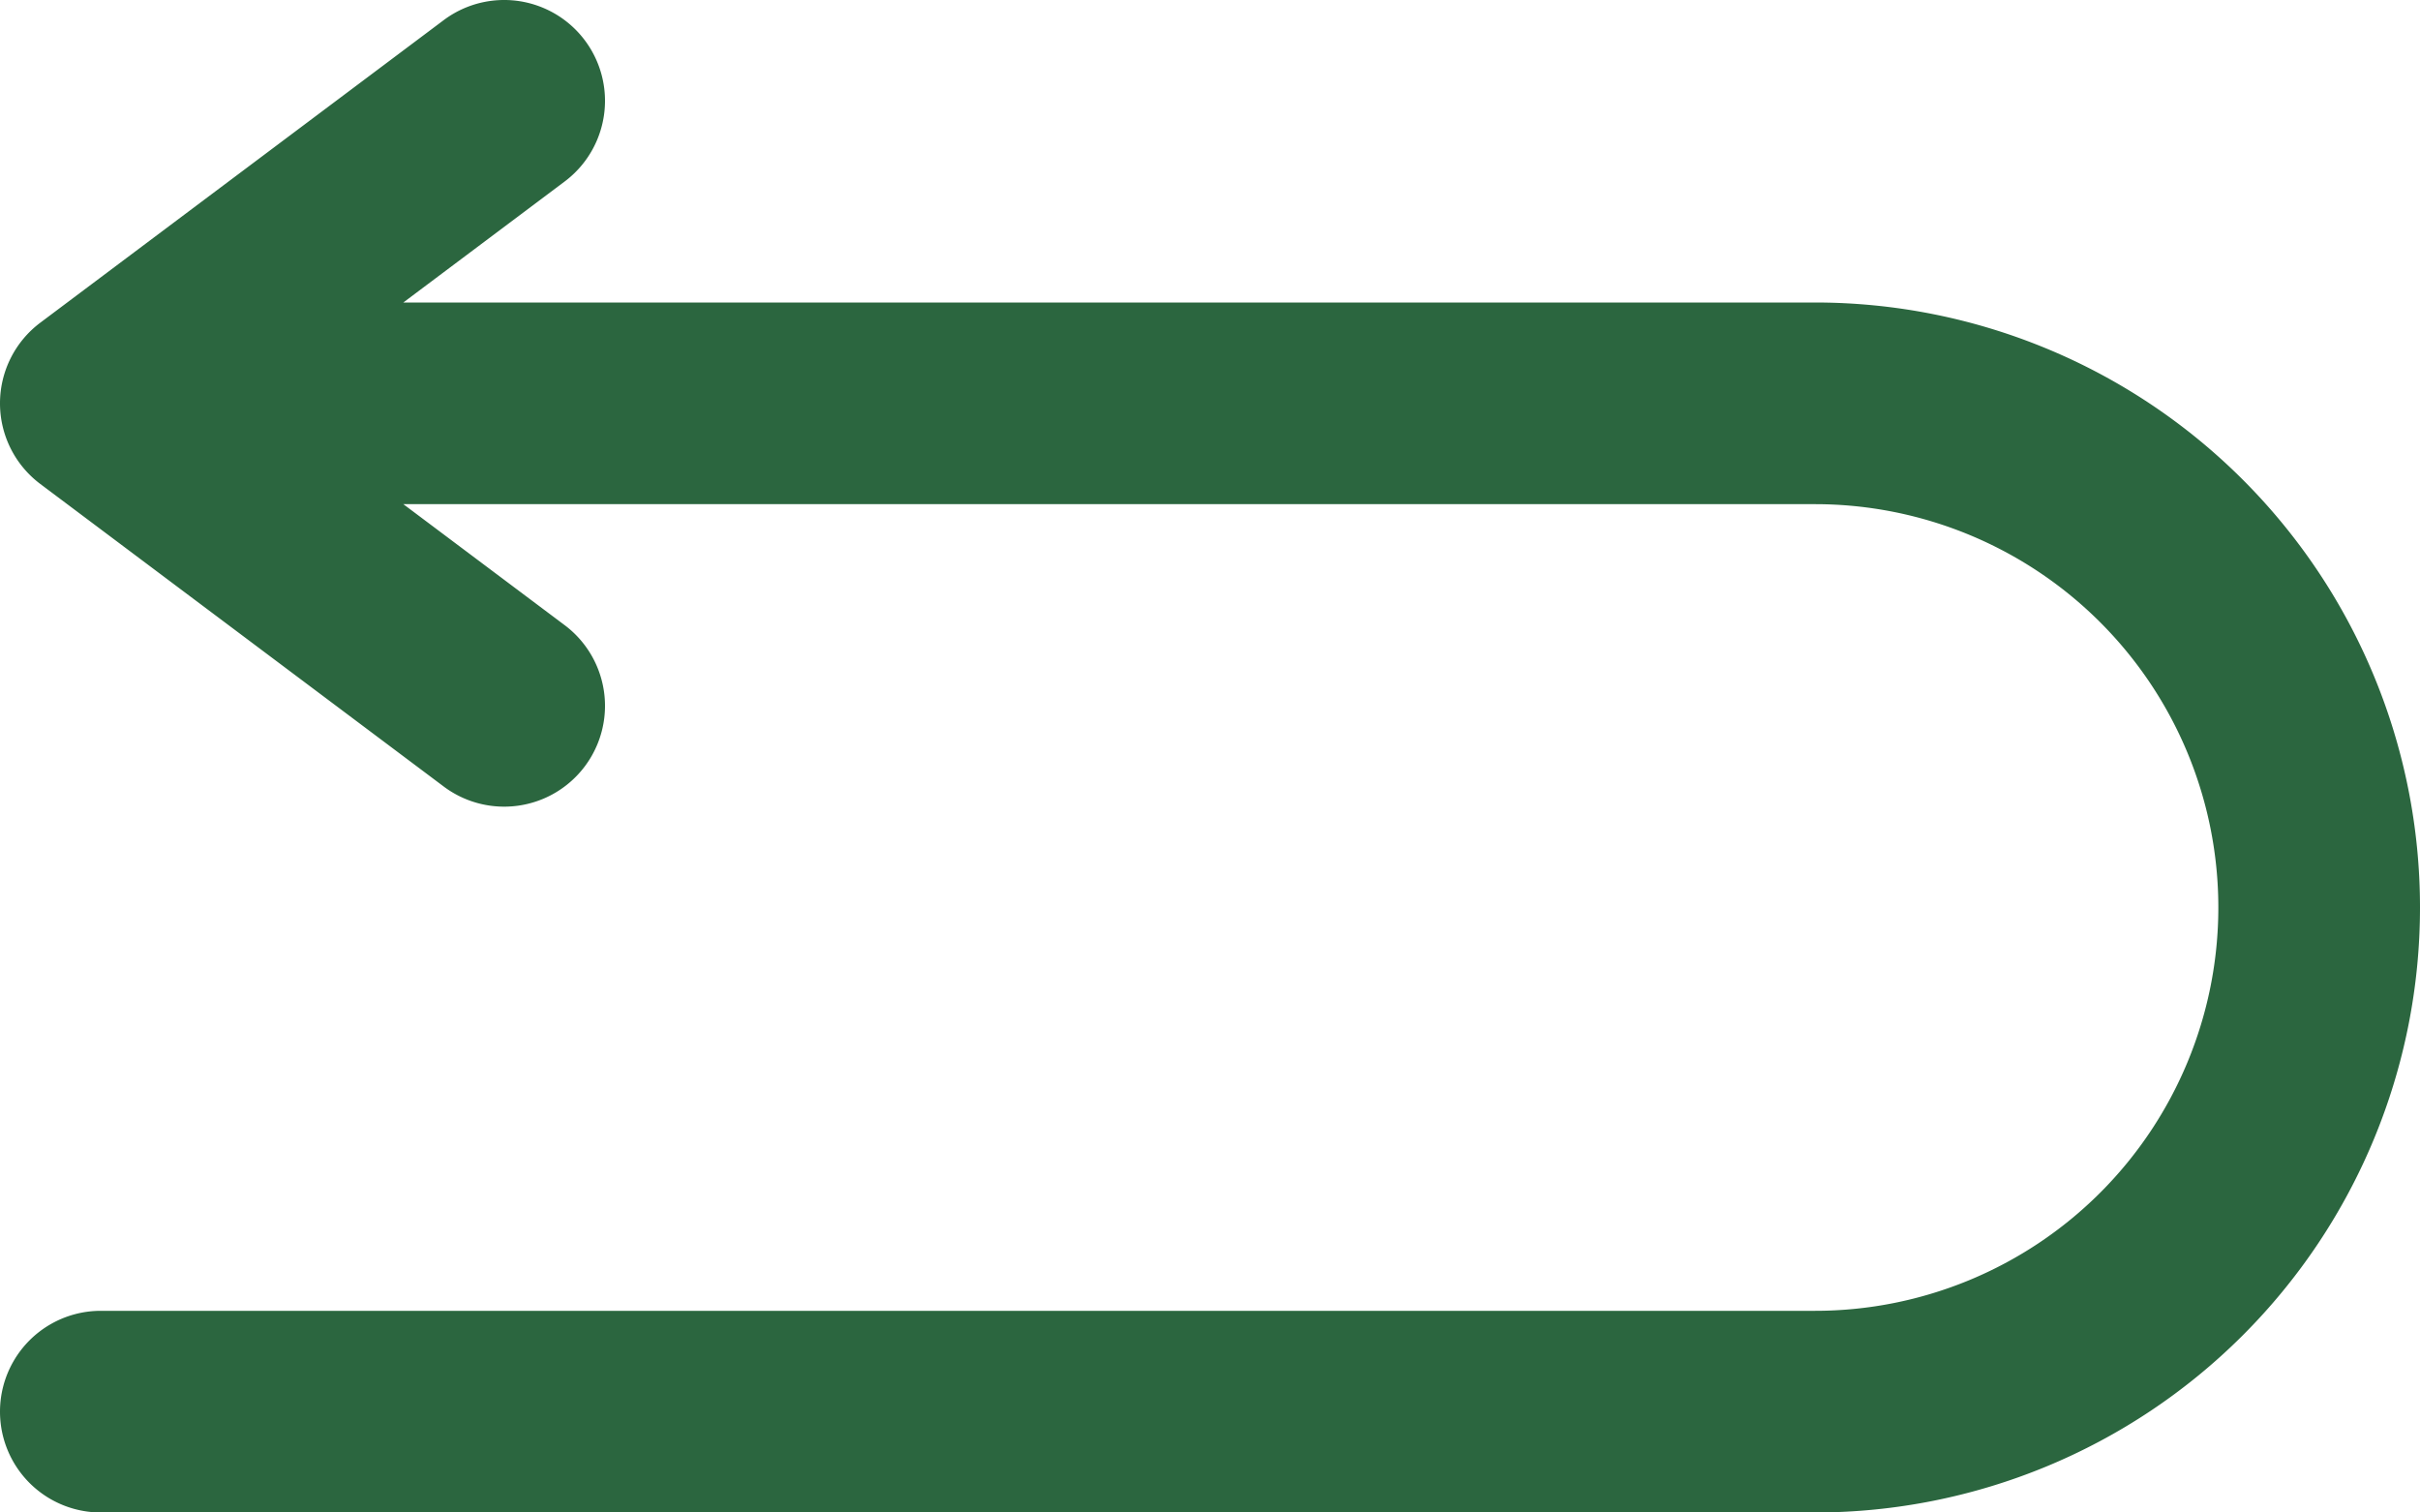 <svg xmlns="http://www.w3.org/2000/svg" width="24" height="15" viewBox="0 0 24 15">
  <path id="Path_583" data-name="Path 583" d="M22,10H8L9.6,8.8A1,1,0,0,0,8.4,7.2l-4,3a1,1,0,0,0,0,1.6l4,3a1,1,0,0,0,1.2-1.6L8,12H22a4,4,0,0,1,0,8H5a1,1,0,0,0,0,2H22a6,6,0,0,0,0-12Z" transform="translate(-4 -7)" fill="#2b663f"/>
</svg>
